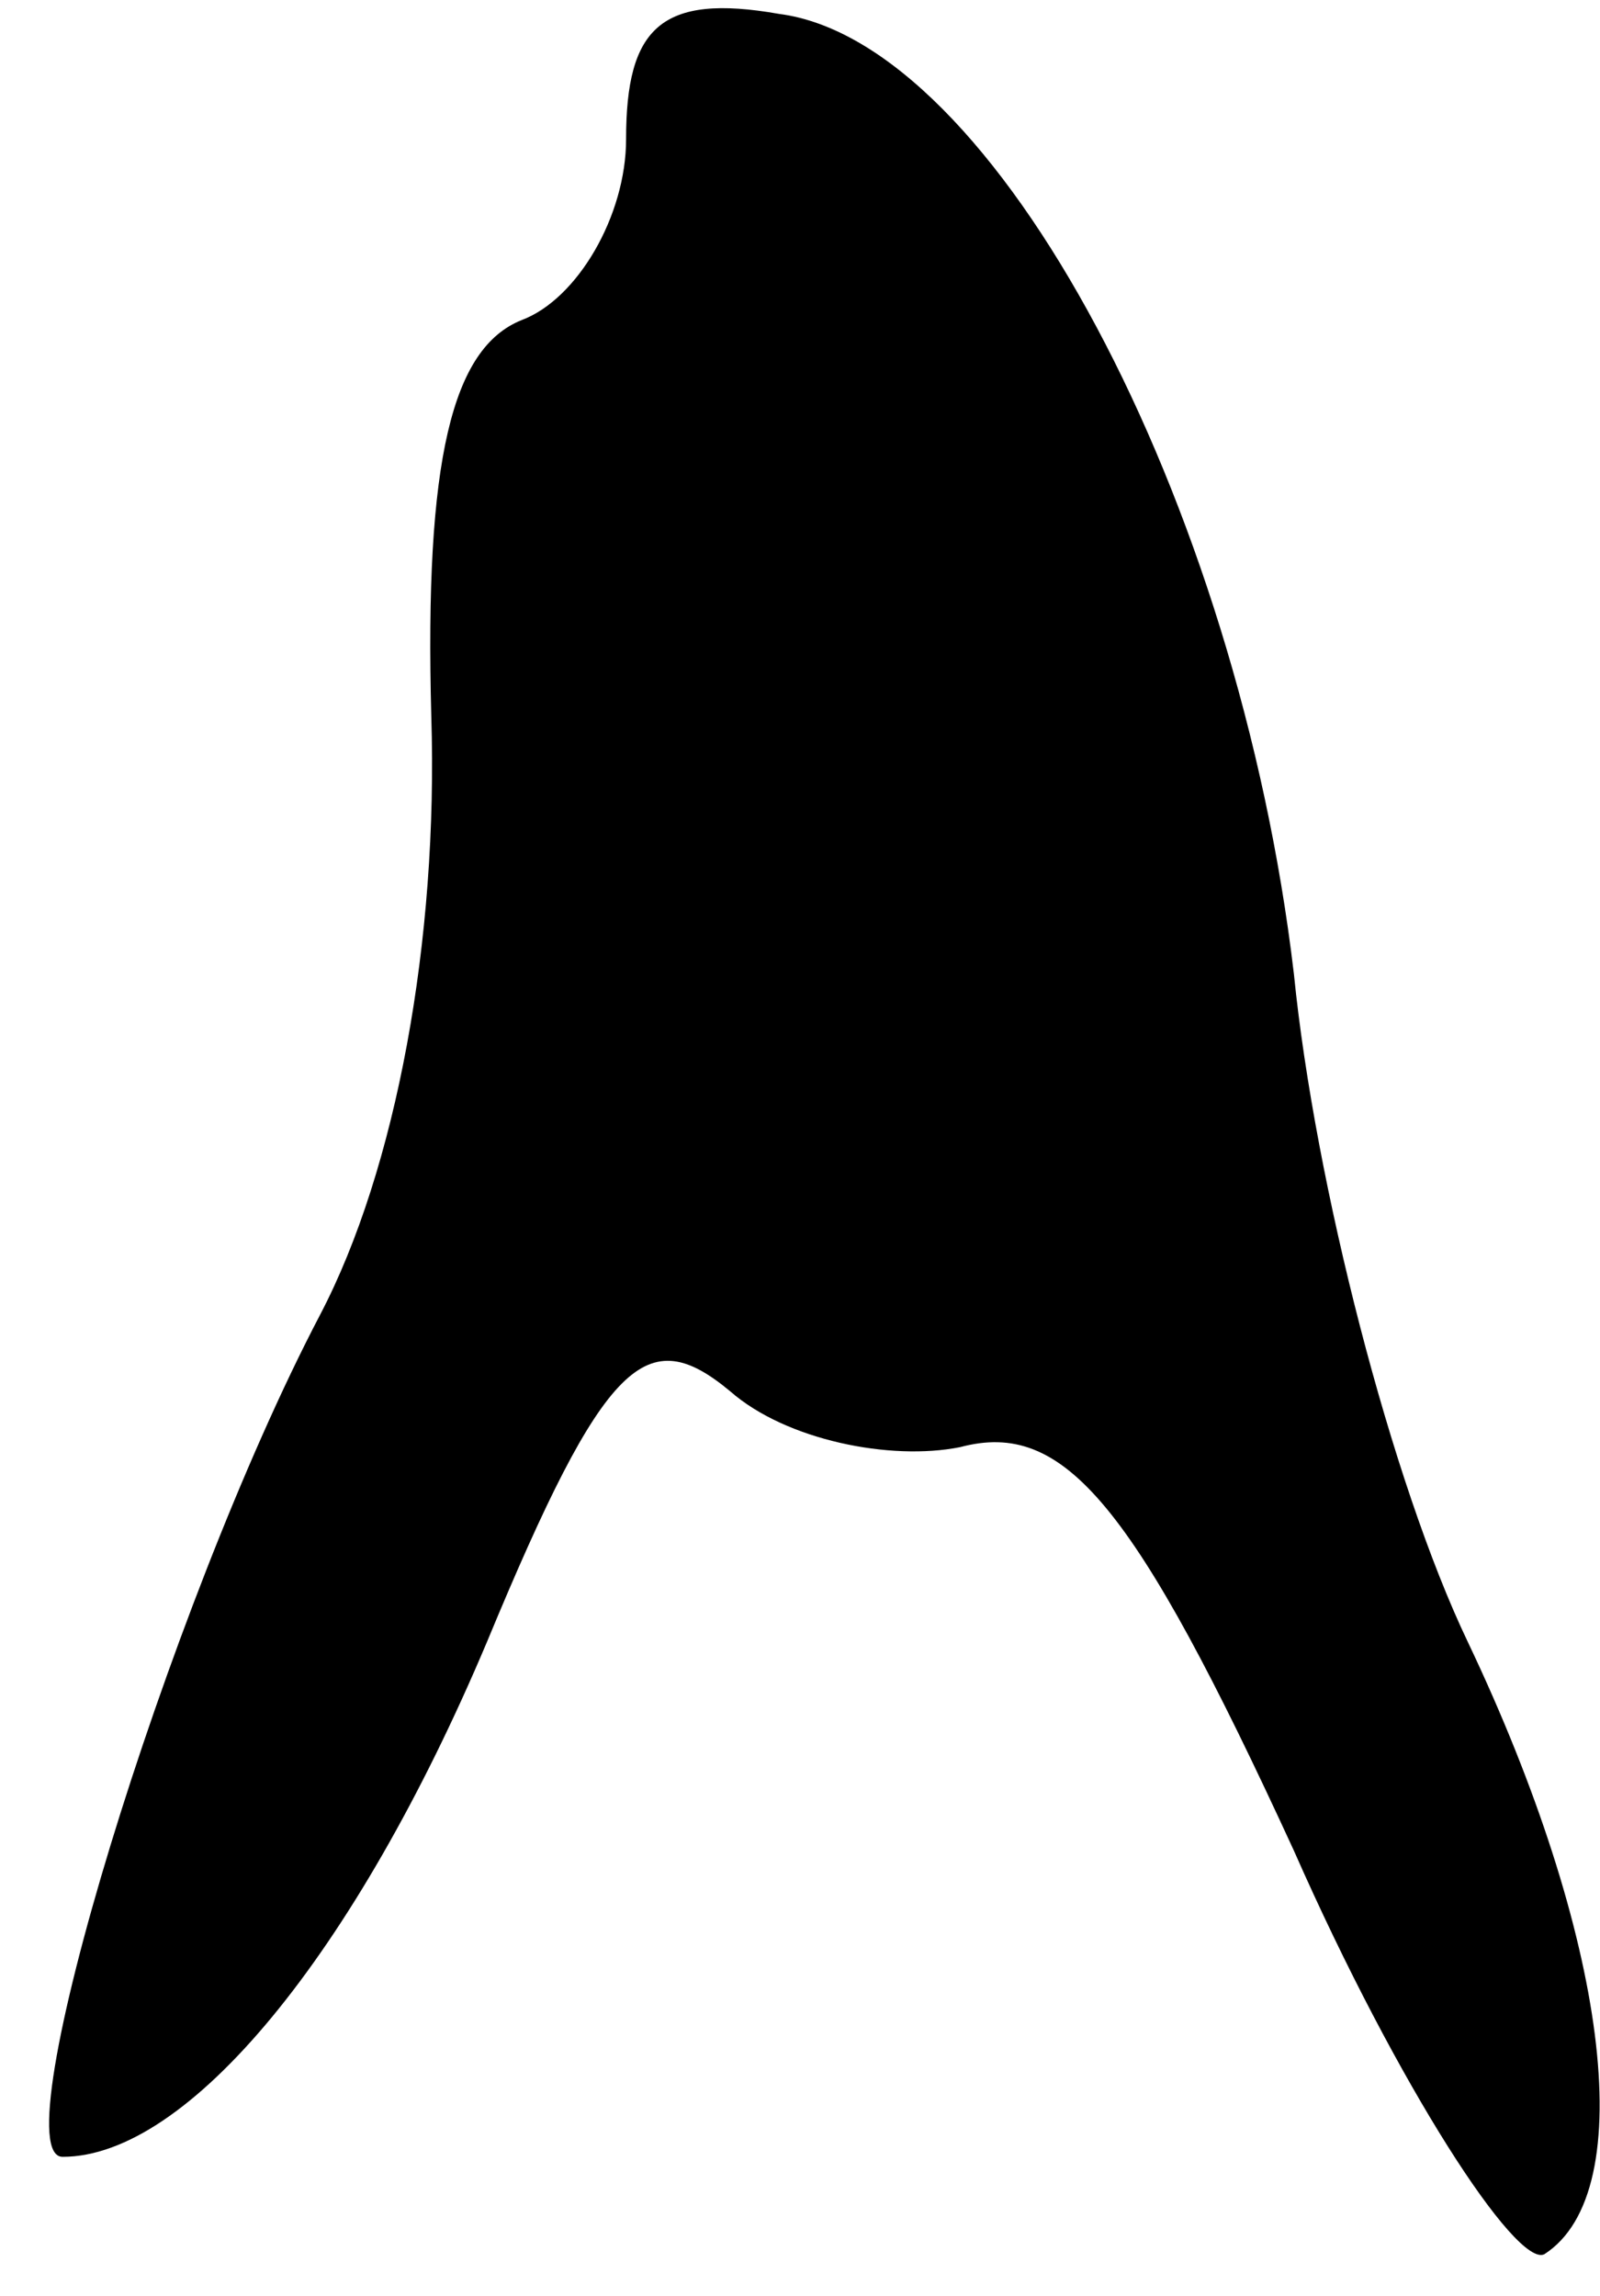 <?xml version="1.0" standalone="no"?>
<!DOCTYPE svg PUBLIC "-//W3C//DTD SVG 20010904//EN"
 "http://www.w3.org/TR/2001/REC-SVG-20010904/DTD/svg10.dtd">
<svg version="1.0" xmlns="http://www.w3.org/2000/svg"
 width="23pt" height="33pt" viewBox="0 0 23 33"
 preserveAspectRatio="xMidYMid meet">
<g transform="translate(0,33) scale(0.1,-0.1)"
fill="#000000" stroke="none">
<path fill="#000000" stroke="none" d="M90 310 c0 -11 -7 -23 -15 -26 -10 -4
-14 -20 -13 -57 1 -32 -5 -65 -16 -86 -22 -42 -46 -121 -37 -121 18 0 42 29
61 74 17 41 23 46 35 36 8 -7 23 -10 33 -8 15 4 25 -8 48 -58 15 -34 32 -60
36 -58 14 9 9 46 -11 88 -11 23 -22 66 -25 96 -8 68 -43 134 -74 138 -17 3
-22 -2 -22 -18z"/>
</g>
</svg>
